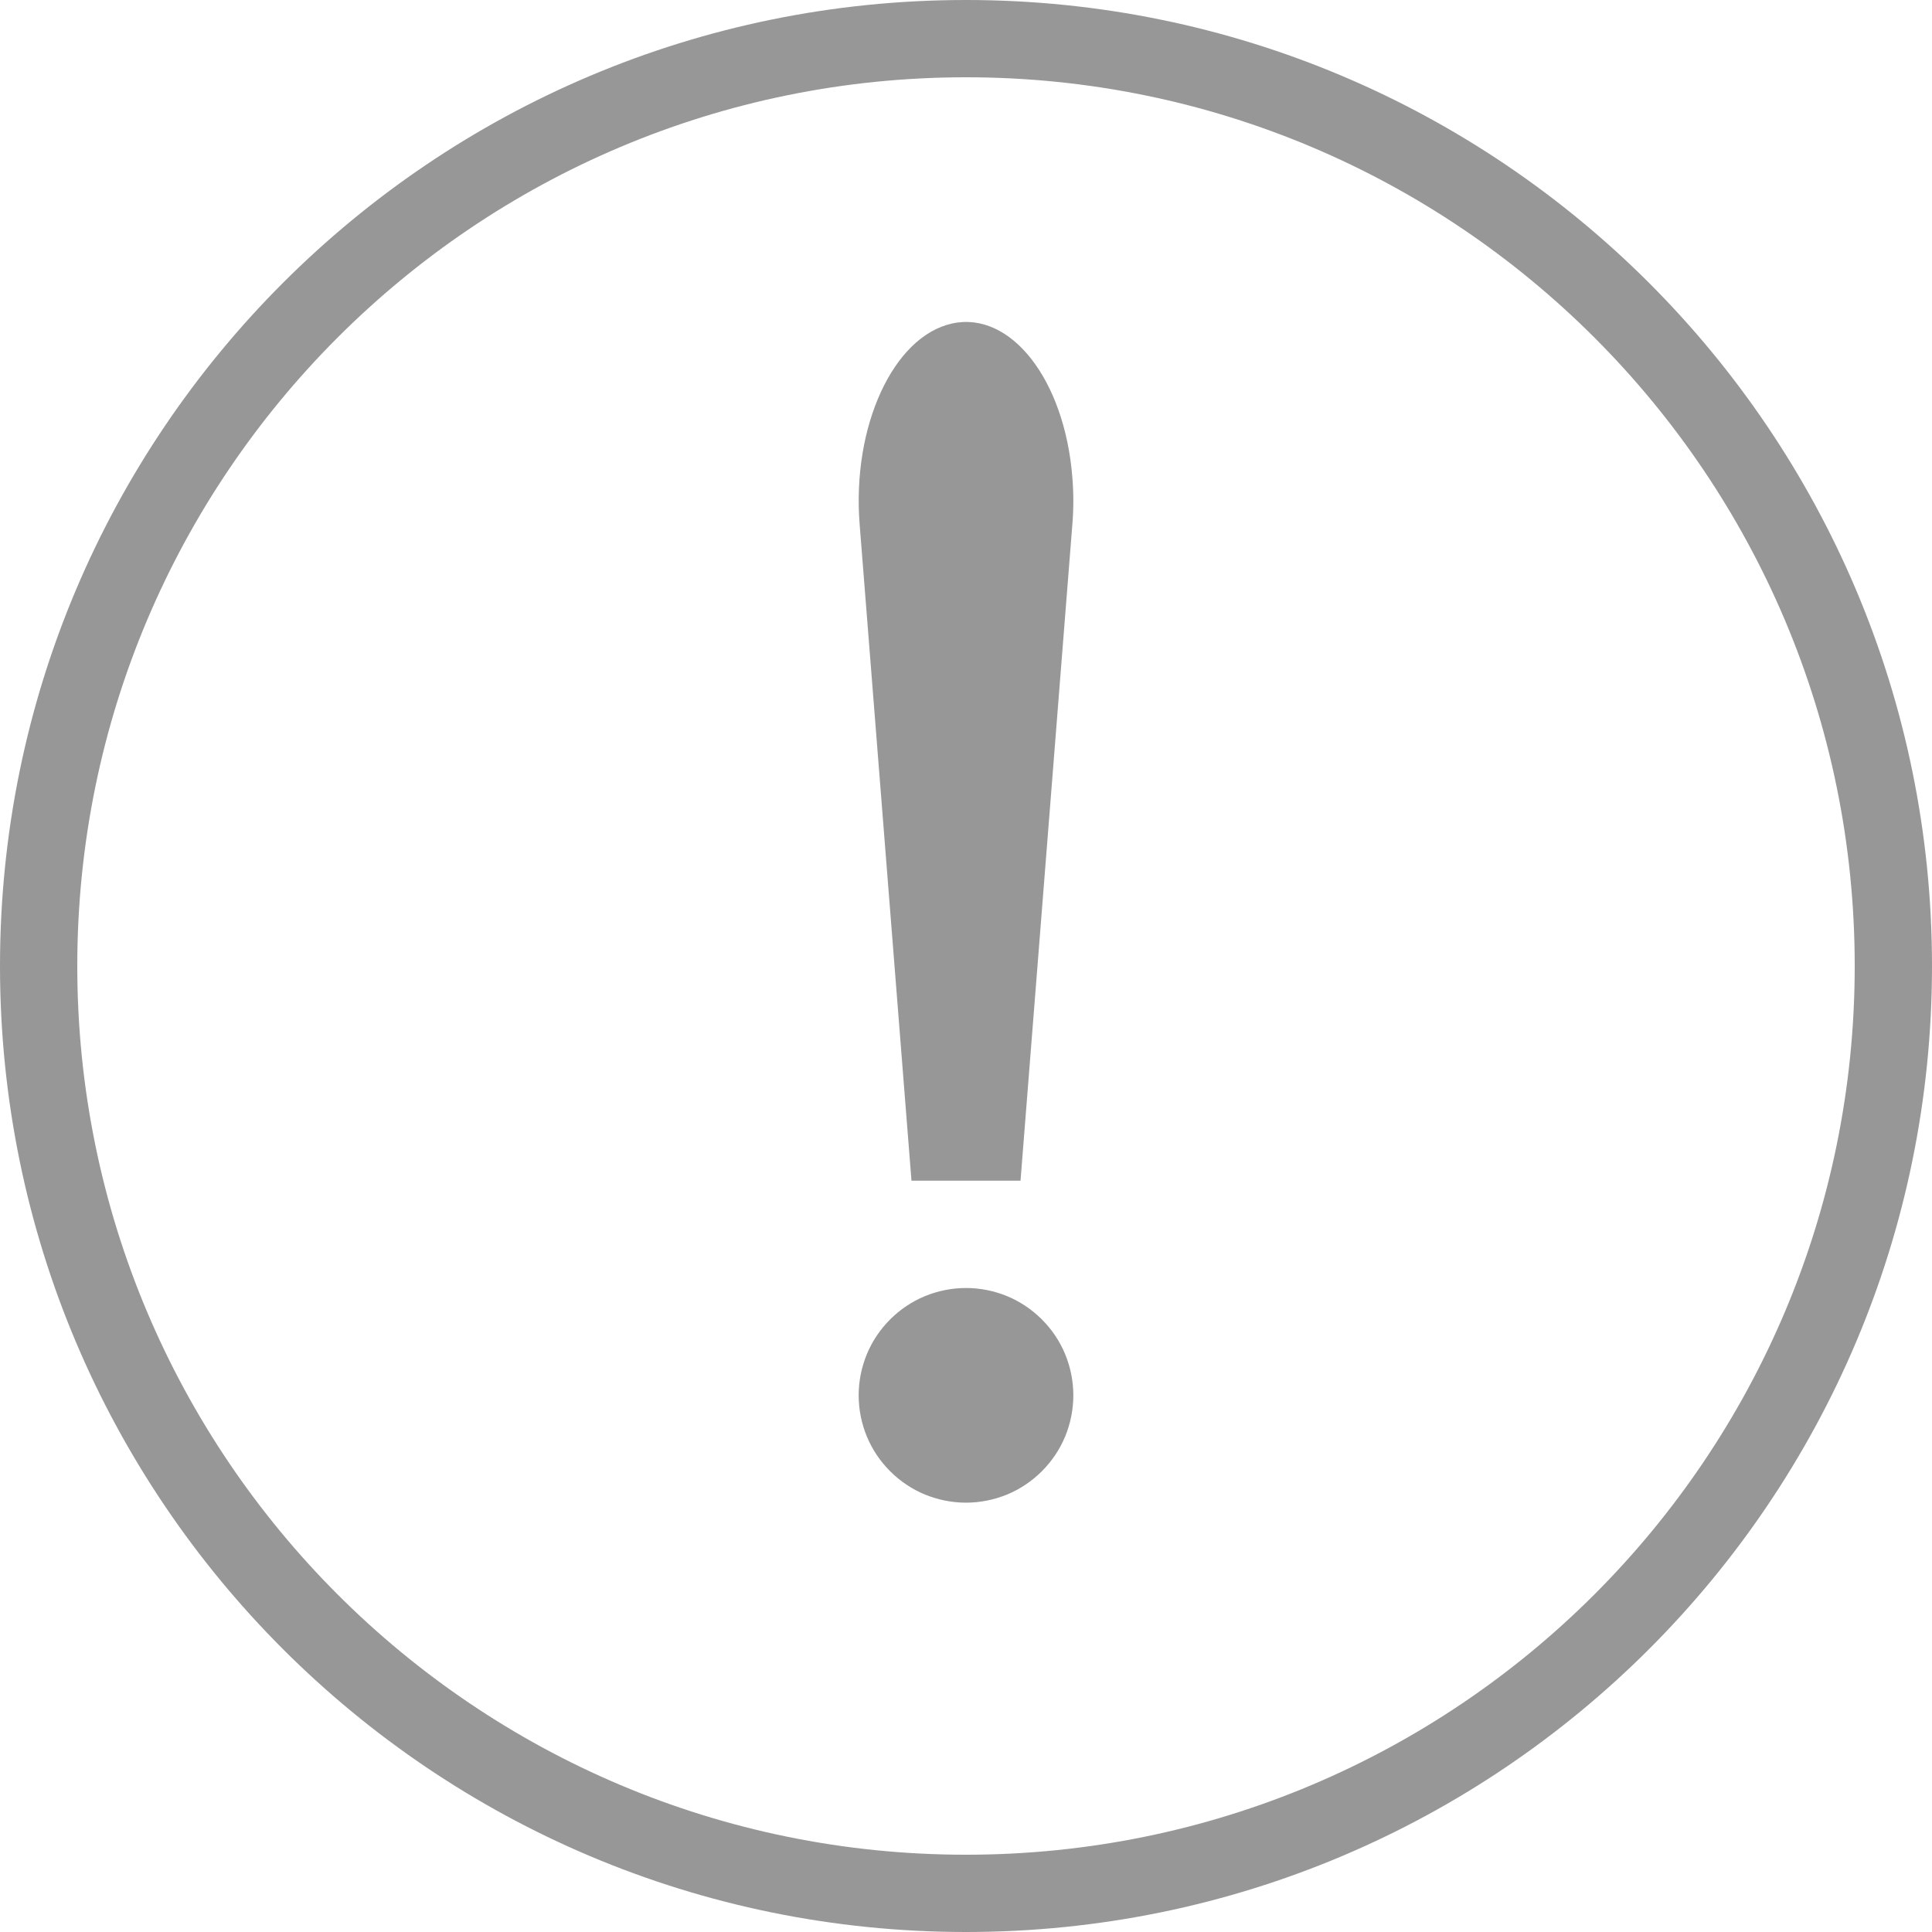 <svg width="18" height="18" viewBox="0 0 18 18" fill="none" xmlns="http://www.w3.org/2000/svg">
<path fill-rule="evenodd" clip-rule="evenodd" d="M9 18C13.971 18 18 13.971 18 9C18 4.029 13.971 0 9 0C4.029 0 0 4.029 0 9C0 13.971 4.029 18 9 18ZM17.28 9C17.28 13.573 13.573 17.28 9 17.28C4.427 17.28 0.72 13.573 0.72 9C0.72 4.427 4.427 0.72 9 0.72C13.573 0.72 17.28 4.427 17.28 9Z" fill="#979797"/>
<path d="M10 13C10 13.131 9.974 13.261 9.924 13.383C9.874 13.504 9.8 13.614 9.707 13.707C9.614 13.8 9.504 13.874 9.383 13.924C9.261 13.974 9.131 14 9 14C8.869 14 8.739 13.974 8.617 13.924C8.496 13.874 8.386 13.8 8.293 13.707C8.2 13.614 8.126 13.504 8.076 13.383C8.026 13.261 8 13.131 8 13C8 12.869 8.026 12.739 8.076 12.617C8.126 12.496 8.2 12.386 8.293 12.293C8.386 12.2 8.496 12.126 8.617 12.076C8.739 12.026 8.869 12 9 12C9.131 12 9.261 12.026 9.383 12.076C9.504 12.126 9.614 12.2 9.707 12.293C9.8 12.386 9.874 12.496 9.924 12.617C9.974 12.739 10 12.869 10 13Z" fill="#979797"/>
<path d="M8.009 4.884C7.937 3.972 8.322 3.135 8.87 3.014C9.417 2.894 9.919 3.537 9.991 4.449C10.003 4.594 10.003 4.74 9.991 4.884L9.508 11H8.492L8.009 4.884Z" fill="#979797"/>
</svg>
